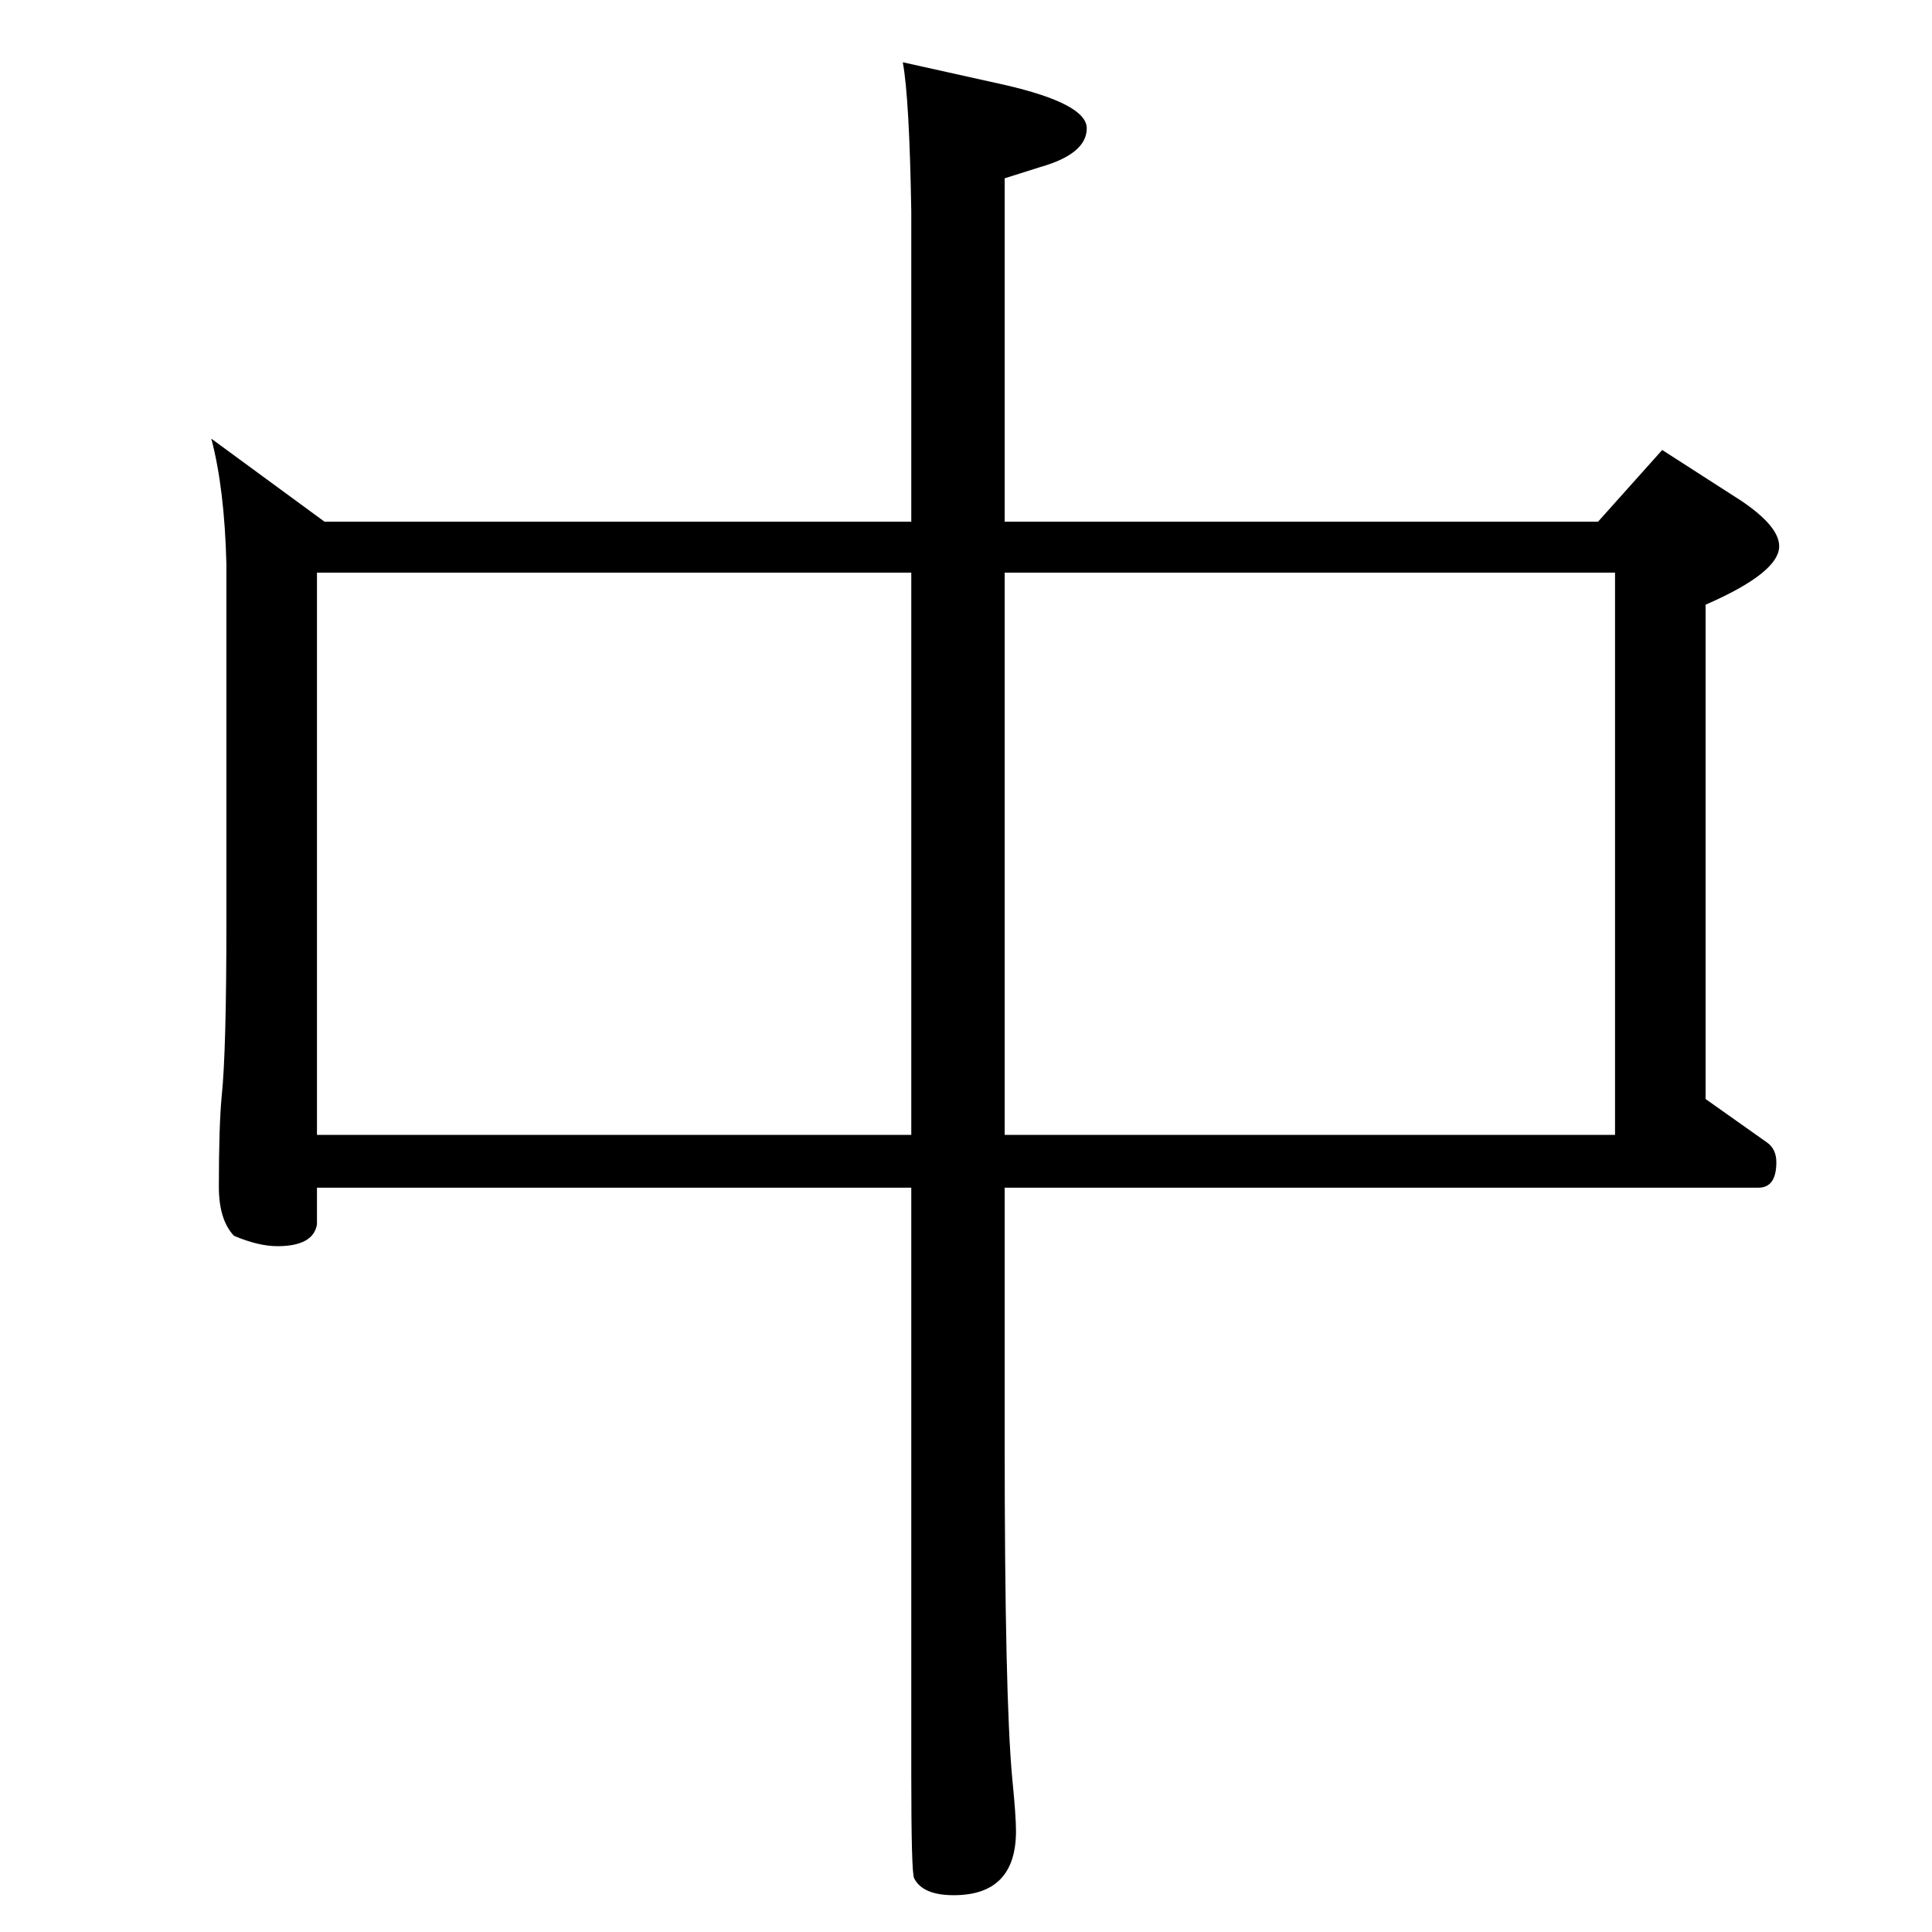 <?xml version="1.0" standalone="no"?>
<!DOCTYPE svg PUBLIC "-//W3C//DTD SVG 1.1//EN" "http://www.w3.org/Graphics/SVG/1.1/DTD/svg11.dtd" >
<svg xmlns="http://www.w3.org/2000/svg" xmlns:xlink="http://www.w3.org/1999/xlink" version="1.1" viewBox="0 -410 2048 2048">
  <g transform="matrix(1 0 0 -1 0 1638)">
   <path fill="currentColor"
d="M1065 519q0 -270 8 -356q4 -40 4 -56q0 -68 -66 -68q-33 0 -42 18q-3 6 -3 109v364v259h-630v-39q-4 -23 -42 -23q-20 0 -46 11q-16 17 -16 52q0 64 3 96q5 47 5 185v379q-2 80 -16 133l120 -88h622v329q-2 120 -9 158l108 -24q87 -20 87 -46q0 -27 -49 -41l-38 -12v-364
h629l68 76l84 -54q40 -27 40 -48q0 -28 -78 -62v-524l65 -46q10 -7 10 -21q0 -27 -19 -27h-799v-270zM336 845h630v596h-630v-596zM1065 1441v-596h647v596h-647z" />
  </g>

</svg>
